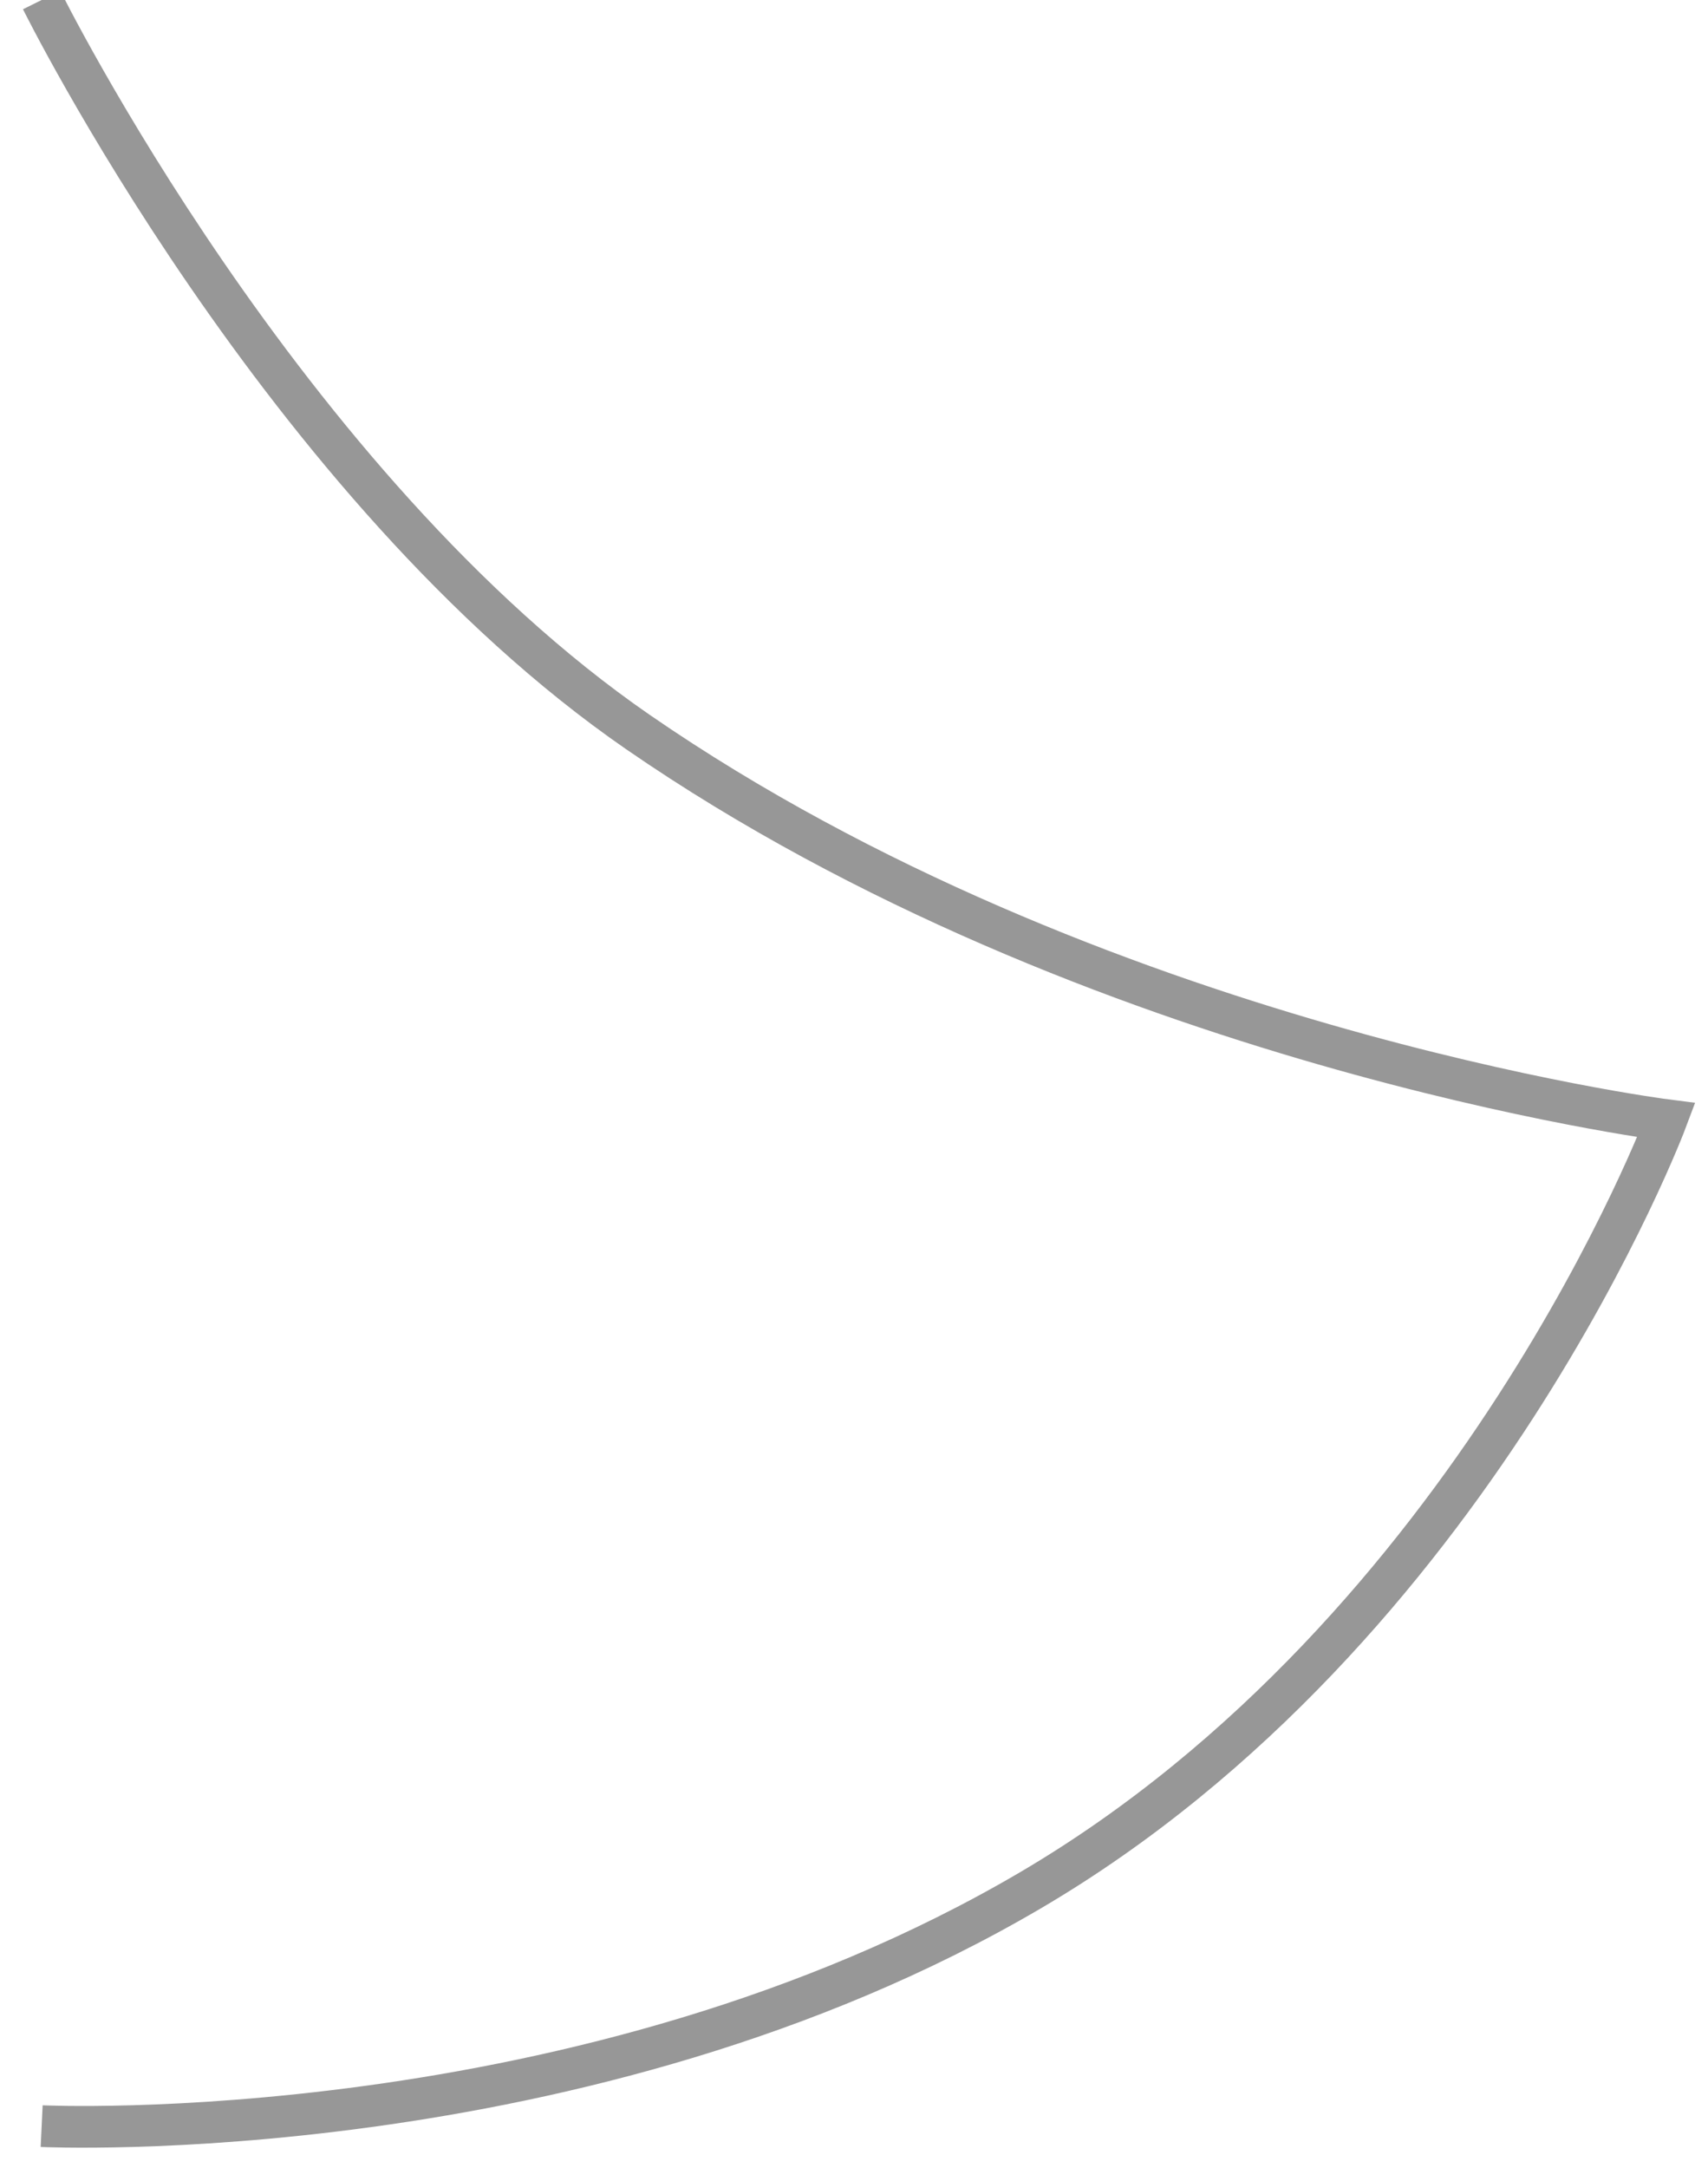 <?xml version="1.0" encoding="UTF-8" standalone="no"?>
<svg width="41px" height="52px" viewBox="0 0 41 52" version="1.1" xmlns="http://www.w3.org/2000/svg" xmlns:xlink="http://www.w3.org/1999/xlink">
    <!-- Generator: Sketch 41.2 (35397) - http://www.bohemiancoding.com/sketch -->
    <title>Path</title>
    <desc>Created with Sketch.</desc>
    <defs></defs>
    <g id="Page-2" stroke="none" stroke-width="1" fill="none" fill-rule="evenodd">
        <path d="M1,0 C1,0 6.783,11.682 15.321,17.565 C26.283,25.117 40,26.869 40,26.869 C40,26.869 35.423,39.073 24.729,45.347 C14.034,51.621 1,51 1,51" id="Path" stroke="#979797"></path>
    </g>
</svg>